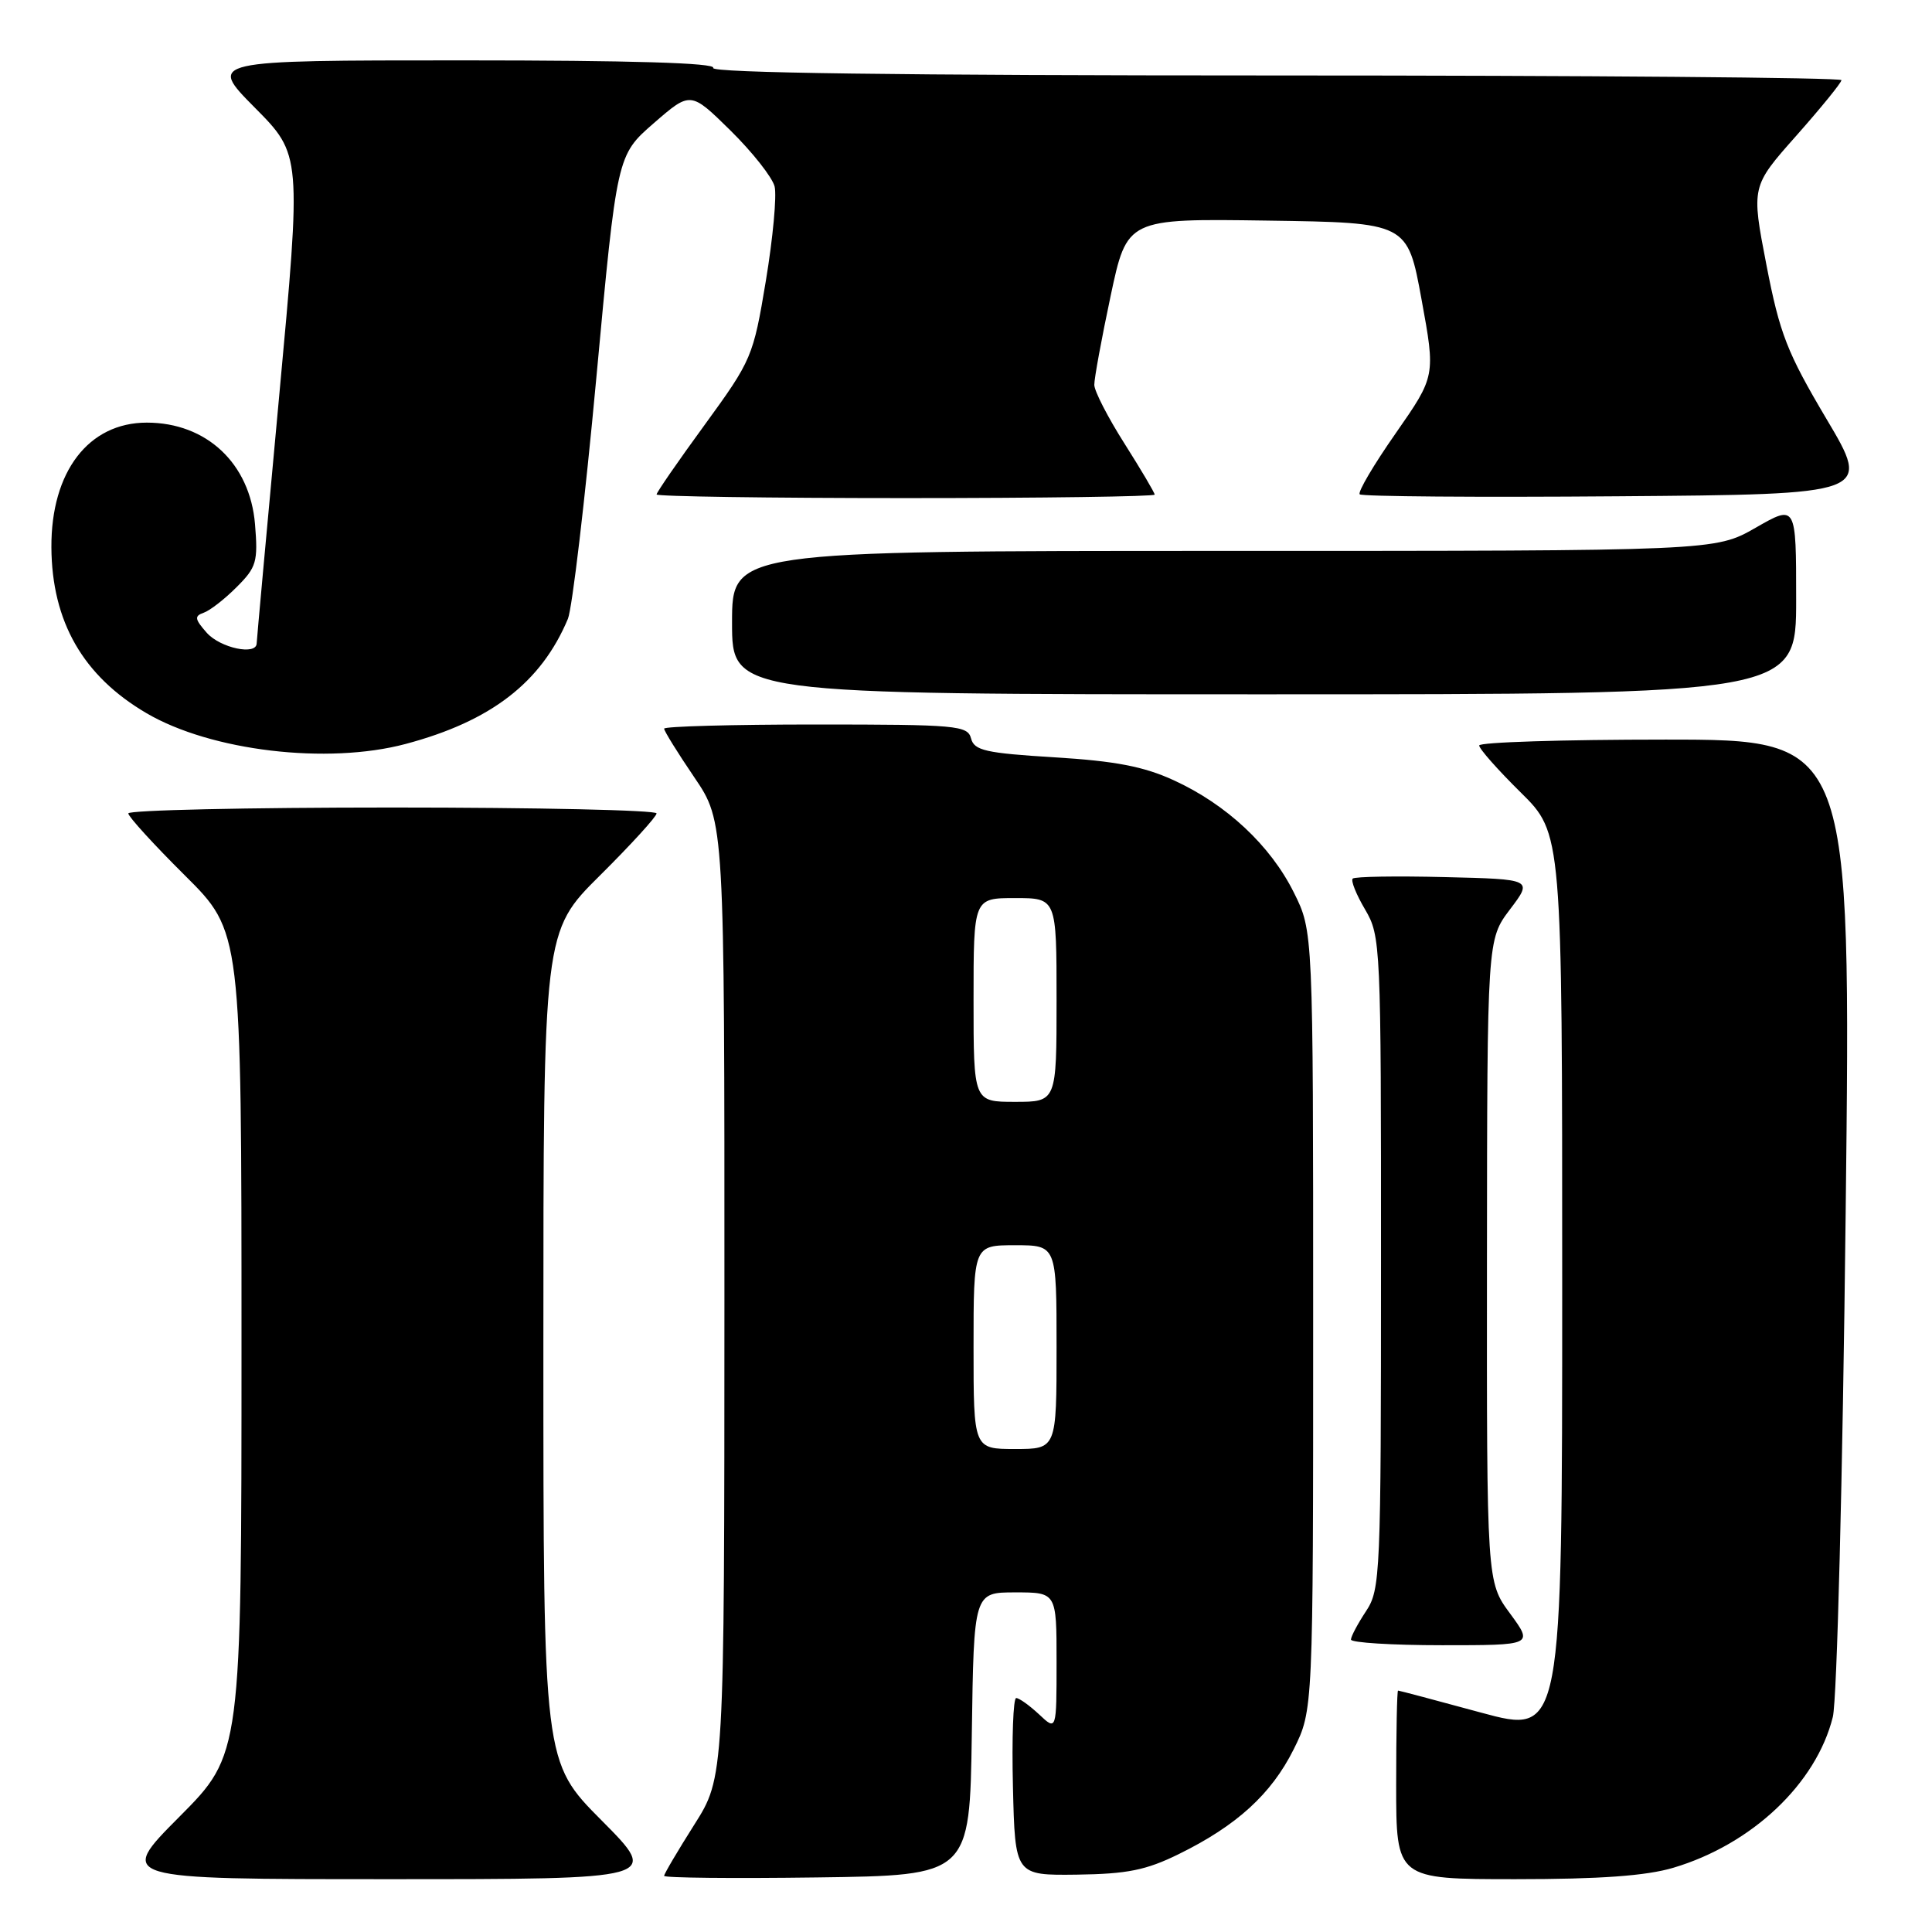 <?xml version="1.0" encoding="UTF-8" standalone="no"?>
<!DOCTYPE svg PUBLIC "-//W3C//DTD SVG 1.1//EN" "http://www.w3.org/Graphics/SVG/1.1/DTD/svg11.dtd" >
<svg xmlns="http://www.w3.org/2000/svg" xmlns:xlink="http://www.w3.org/1999/xlink" version="1.1" viewBox="0 0 256 256">
 <g >
 <path fill="currentColor"
d=" M 79.73 241.23 C 72.00 233.46 72.00 233.46 72.00 178.45 C 72.00 123.45 72.00 123.45 79.50 116.00 C 83.63 111.90 87.00 108.20 87.00 107.78 C 87.00 107.35 71.25 107.00 52.00 107.00 C 32.75 107.00 17.00 107.35 17.00 107.78 C 17.00 108.20 20.37 111.90 24.50 116.00 C 32.00 123.45 32.00 123.45 32.00 177.95 C 32.00 232.46 32.00 232.46 23.77 240.73 C 15.54 249.00 15.54 249.00 51.50 249.00 C 87.45 249.00 87.45 249.00 79.73 241.23 Z  M 128.77 229.75 C 129.04 211.00 129.04 211.00 134.52 211.00 C 140.00 211.00 140.00 211.00 140.00 220.17 C 140.00 229.35 140.00 229.35 137.69 227.17 C 136.41 225.98 135.05 225.00 134.65 225.00 C 134.26 225.00 134.06 230.29 134.22 236.75 C 134.50 248.50 134.50 248.50 142.69 248.40 C 149.36 248.31 151.86 247.81 156.19 245.68 C 163.87 241.91 168.46 237.72 171.41 231.81 C 174.00 226.61 174.00 226.61 174.00 175.00 C 174.00 123.39 174.00 123.39 171.44 118.26 C 168.34 112.03 162.51 106.58 155.53 103.39 C 151.58 101.57 147.78 100.84 139.74 100.35 C 130.59 99.79 129.09 99.45 128.67 97.85 C 128.22 96.13 126.81 96.00 108.09 96.00 C 97.04 96.00 88.00 96.25 88.00 96.55 C 88.00 96.86 89.80 99.76 92.00 103.00 C 96.00 108.89 96.00 108.89 95.99 172.20 C 95.98 235.50 95.98 235.50 91.99 241.79 C 89.80 245.25 88.00 248.30 88.00 248.56 C 88.00 248.83 97.11 248.92 108.25 248.77 C 128.50 248.50 128.50 248.50 128.77 229.75 Z  M 221.72 247.49 C 232.15 244.39 240.67 236.33 242.86 227.50 C 243.41 225.25 244.16 196.04 244.56 160.75 C 245.28 98.00 245.28 98.00 220.64 98.00 C 207.09 98.00 196.00 98.35 196.00 98.78 C 196.00 99.22 198.47 102.01 201.50 105.00 C 207.00 110.43 207.00 110.43 207.00 170.14 C 207.00 229.84 207.00 229.84 196.25 226.93 C 190.34 225.32 185.39 224.01 185.25 224.01 C 185.11 224.00 185.00 229.62 185.00 236.50 C 185.00 249.00 185.00 249.00 200.82 249.00 C 212.01 249.00 218.12 248.56 221.72 247.49 Z  M 200.09 213.80 C 197.00 209.61 197.00 209.61 197.03 167.05 C 197.06 124.50 197.06 124.50 200.08 120.50 C 203.11 116.50 203.11 116.50 191.42 116.22 C 184.99 116.06 179.51 116.15 179.24 116.42 C 178.97 116.69 179.71 118.53 180.88 120.51 C 182.95 124.04 183.00 125.06 182.99 167.31 C 182.99 208.73 182.91 210.62 181.00 213.50 C 179.91 215.15 179.01 216.84 179.01 217.25 C 179.00 217.66 184.44 218.00 191.09 218.00 C 203.17 218.00 203.17 218.00 200.09 213.80 Z  M 53.74 98.58 C 65.05 95.57 71.71 90.44 75.25 82.00 C 75.82 80.62 77.52 66.24 79.02 50.04 C 81.75 20.57 81.75 20.57 86.62 16.33 C 91.50 12.09 91.50 12.09 96.79 17.29 C 99.70 20.16 102.33 23.49 102.64 24.71 C 102.94 25.92 102.42 31.54 101.48 37.21 C 99.81 47.26 99.62 47.71 93.39 56.27 C 89.87 61.09 87.00 65.25 87.00 65.52 C 87.00 65.78 101.85 66.00 120.00 66.00 C 138.15 66.00 153.00 65.79 153.00 65.54 C 153.00 65.29 151.20 62.25 149.01 58.79 C 146.81 55.33 145.01 51.83 145.00 51.00 C 144.99 50.17 145.96 44.88 147.16 39.23 C 149.34 28.96 149.34 28.96 167.92 29.23 C 186.50 29.50 186.50 29.50 188.36 39.67 C 190.22 49.83 190.22 49.83 184.94 57.41 C 182.03 61.57 179.88 65.22 180.17 65.50 C 180.46 65.79 195.83 65.91 214.32 65.76 C 247.95 65.50 247.95 65.50 242.01 55.50 C 236.80 46.71 235.83 44.24 234.06 35.10 C 232.05 24.71 232.05 24.71 238.03 17.97 C 241.31 14.26 244.00 10.96 244.00 10.62 C 244.00 10.28 210.22 10.00 168.94 10.00 C 119.16 10.00 94.09 9.66 94.50 9.00 C 94.91 8.34 83.60 8.00 61.34 8.00 C 27.56 8.00 27.56 8.00 33.75 14.25 C 39.95 20.50 39.95 20.50 36.99 52.50 C 35.36 70.10 34.02 84.84 34.01 85.25 C 33.98 86.88 29.20 85.87 27.40 83.85 C 25.80 82.04 25.73 81.63 26.99 81.19 C 27.81 80.91 29.78 79.38 31.36 77.79 C 33.99 75.17 34.20 74.43 33.79 69.45 C 33.12 61.40 27.36 56.00 19.45 56.00 C 11.73 56.00 6.76 62.50 6.81 72.52 C 6.87 82.37 11.00 89.57 19.41 94.50 C 27.96 99.51 43.37 101.34 53.74 98.58 Z  M 238.00 79.43 C 238.00 66.85 238.00 66.85 232.63 69.93 C 227.26 73.00 227.26 73.00 162.13 73.00 C 97.00 73.00 97.00 73.00 97.00 82.50 C 97.00 92.00 97.00 92.00 167.50 92.00 C 238.00 92.00 238.00 92.00 238.00 79.43 Z  M 129.00 178.50 C 129.00 165.00 129.00 165.00 134.50 165.00 C 140.00 165.00 140.00 165.00 140.00 178.50 C 140.00 192.00 140.00 192.00 134.50 192.00 C 129.00 192.00 129.00 192.00 129.00 178.50 Z  M 129.00 132.50 C 129.00 119.00 129.00 119.00 134.50 119.00 C 140.00 119.00 140.00 119.00 140.00 132.50 C 140.00 146.00 140.00 146.00 134.50 146.00 C 129.00 146.00 129.00 146.00 129.00 132.50 Z "/>
</g>
</svg>